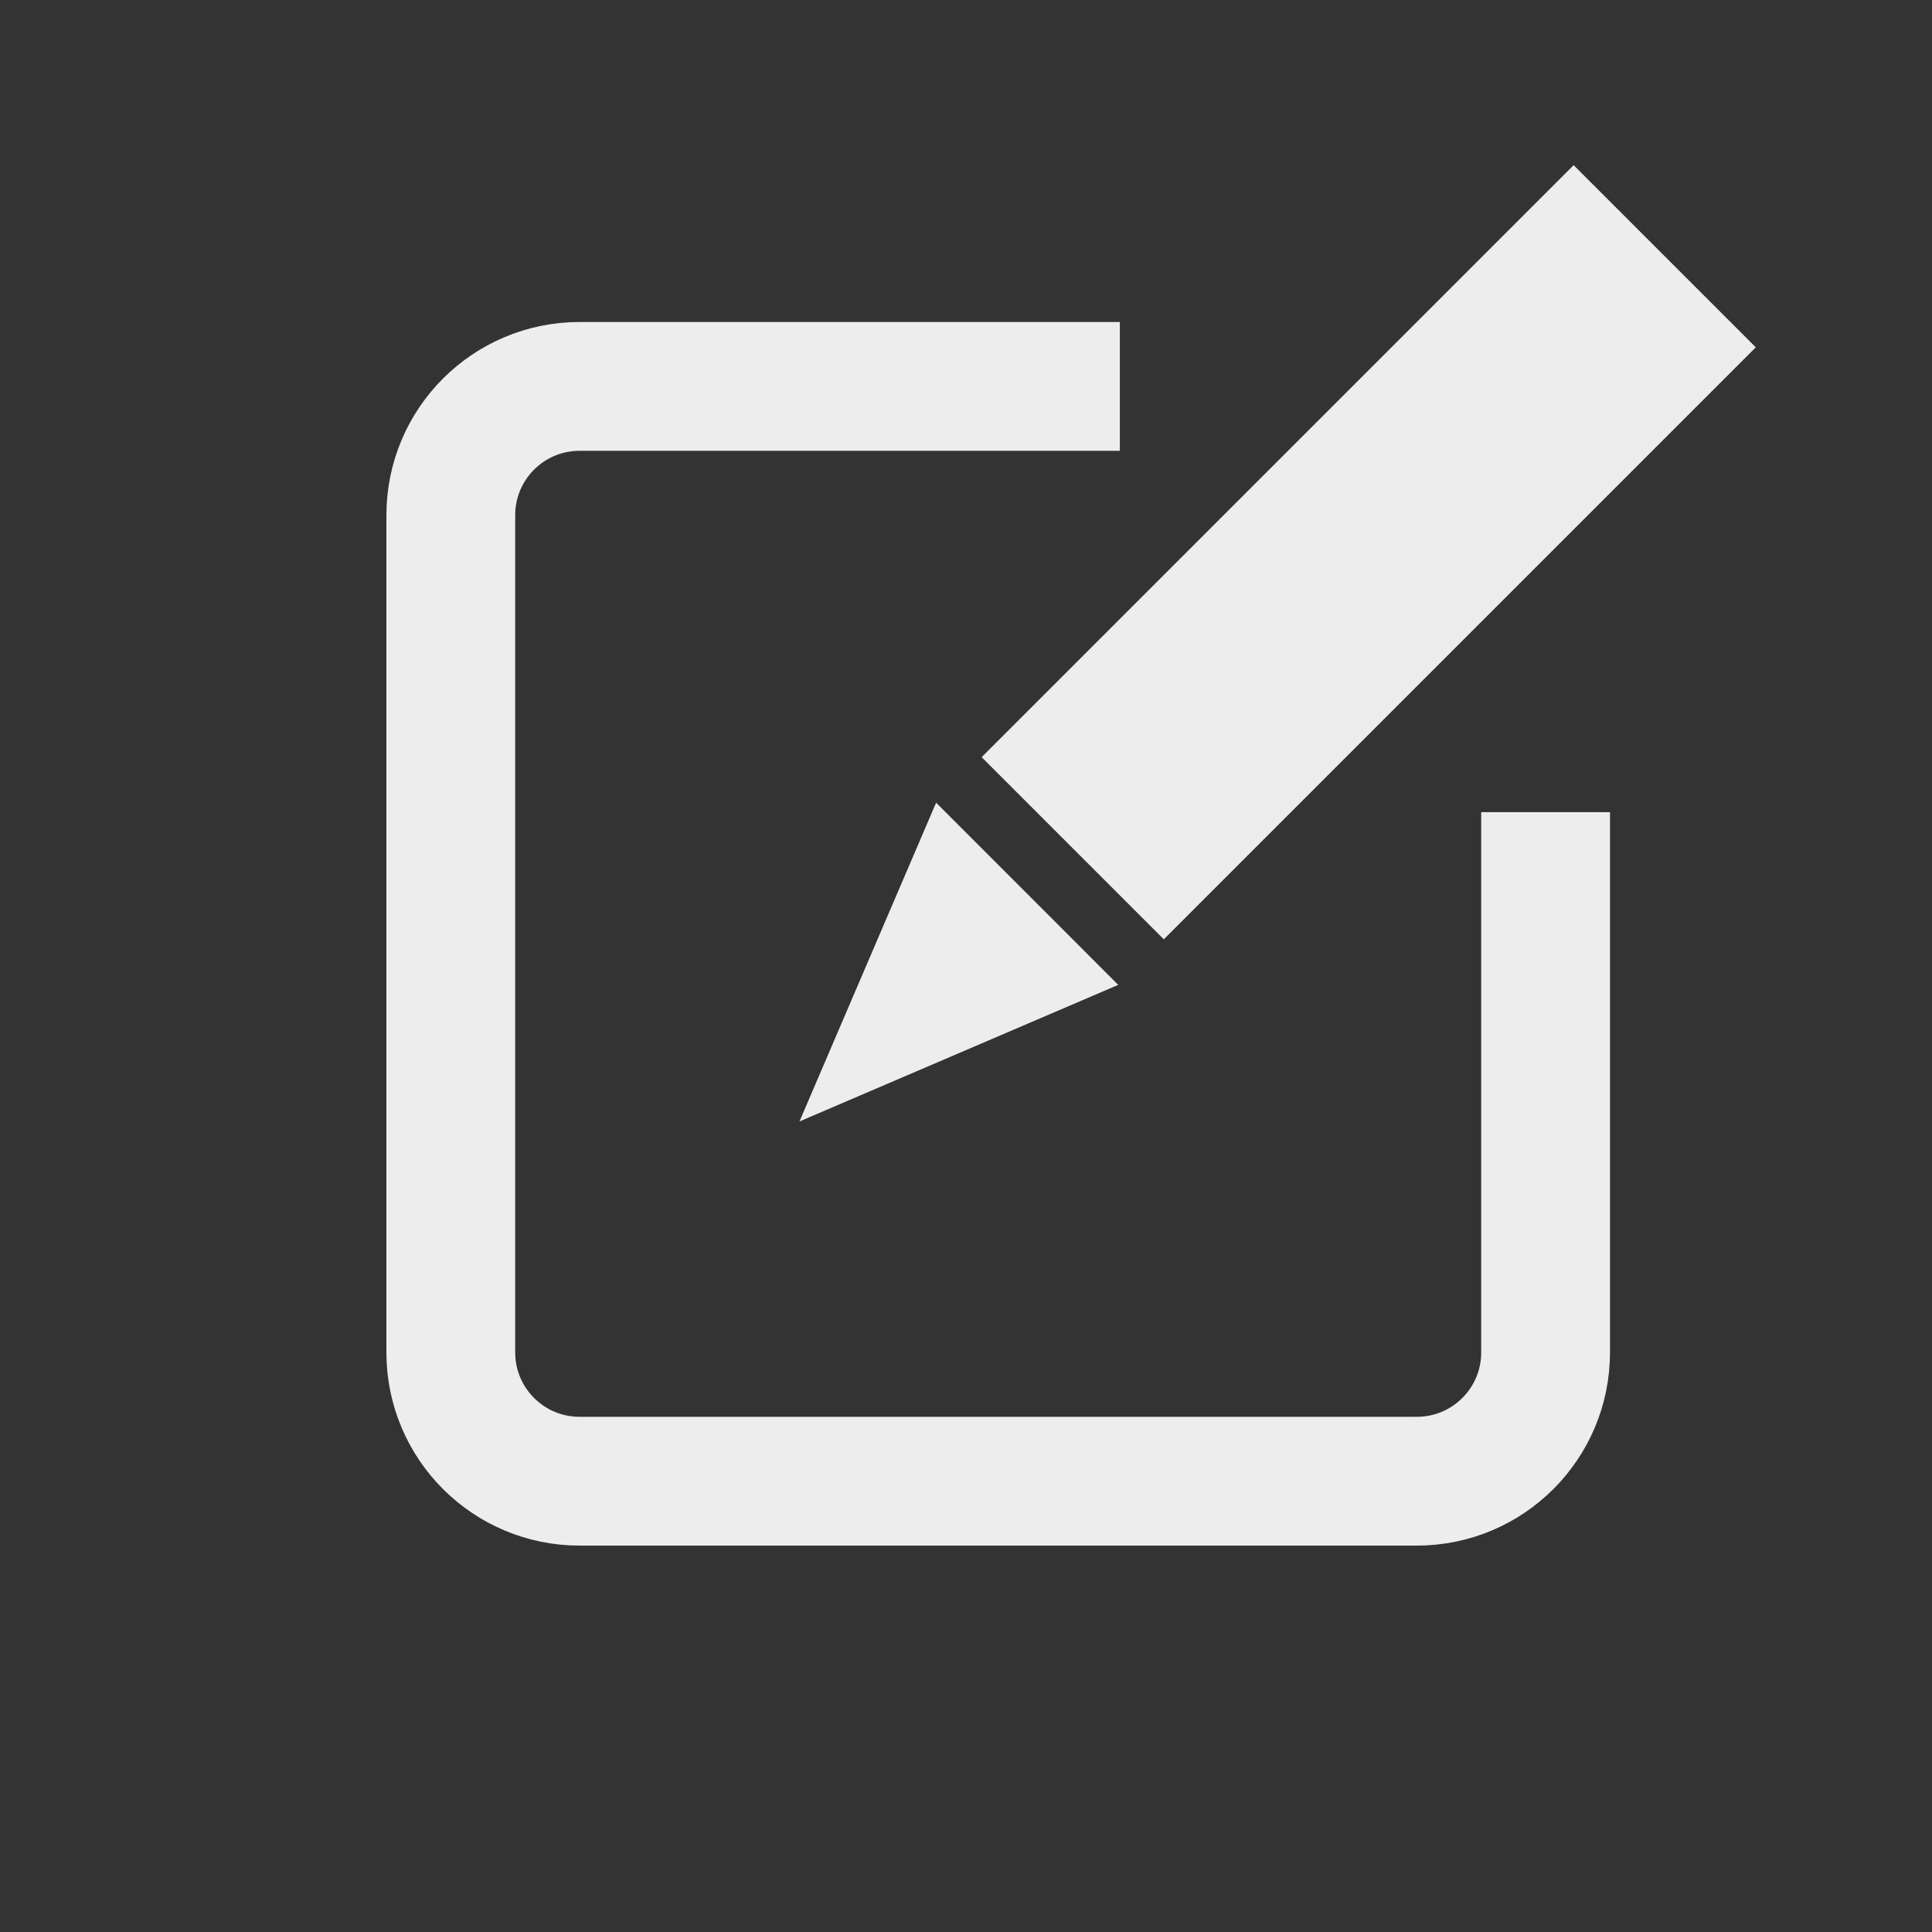 <svg width="30" height="30" viewBox="0 0 30 30" fill="none" xmlns="http://www.w3.org/2000/svg">
<rect x="0" y="0" width="30" height="30" fill="#333333" stroke="none"/>
<path d="M17.389 6L9 6C7.895 6 7 6.895 7 8V21C7 22.105 7.895 23 9 23H22C23.105 23 24 22.105 24 21V12.611" stroke="#EDEDED" stroke-width="2"/>
<rect x="15.243" y="11.757" width="13" height="4" transform="rotate(-45 15.243 11.757)" fill="#EDEDED"/>
<path d="M14.536 12.464L12.414 17.414L17.364 15.293L14.536 12.464Z" fill="#EDEDED"/>
</svg>

